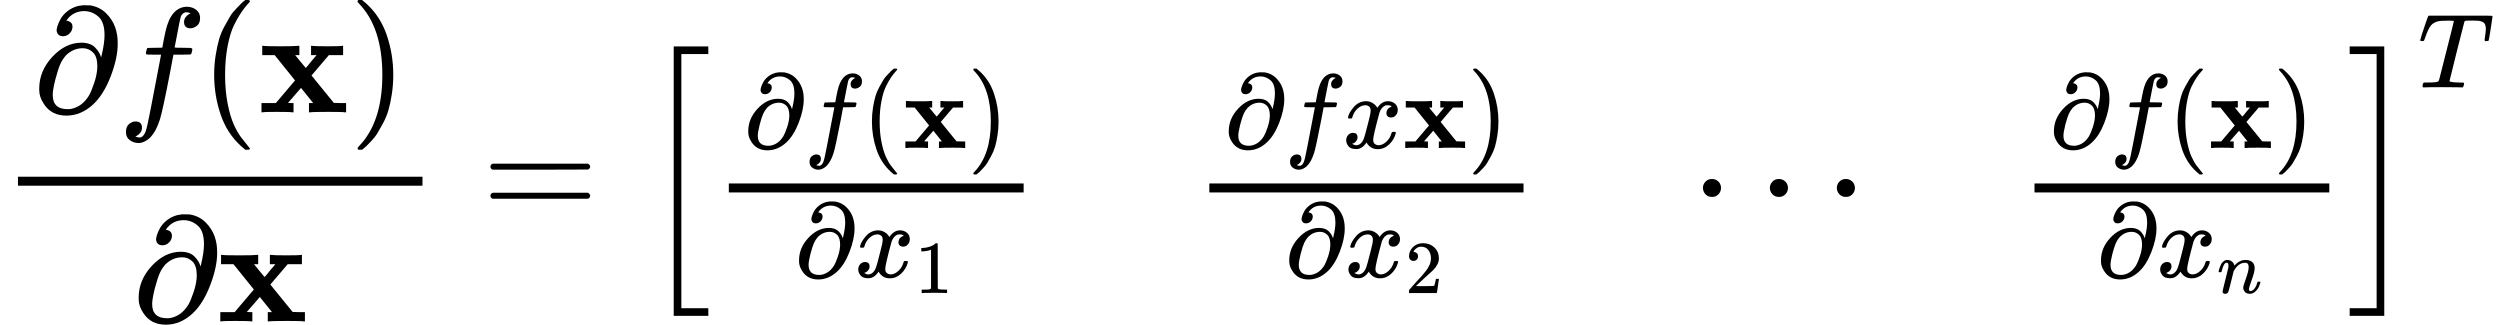 <?xml version="1.0" encoding="UTF-8" standalone="no" ?>
<svg xmlns="http://www.w3.org/2000/svg" width="37.767ex" height="4.905ex" viewBox="0 -1334 16693.2 2168" xmlns:xlink="http://www.w3.org/1999/xlink" aria-hidden="true" style=""><defs><path id="MJX-95-TEX-N-2202" d="M202 508Q179 508 169 520T158 547Q158 557 164 577T185 624T230 675T301 710L333 715H345Q378 715 384 714Q447 703 489 661T549 568T566 457Q566 362 519 240T402 53Q321 -22 223 -22Q123 -22 73 56Q42 102 42 148V159Q42 276 129 370T322 465Q383 465 414 434T455 367L458 378Q478 461 478 515Q478 603 437 639T344 676Q266 676 223 612Q264 606 264 572Q264 547 246 528T202 508ZM430 306Q430 372 401 400T333 428Q270 428 222 382Q197 354 183 323T150 221Q132 149 132 116Q132 21 232 21Q244 21 250 22Q327 35 374 112Q389 137 409 196T430 306Z"></path><path id="MJX-95-TEX-I-1D453" d="M118 -162Q120 -162 124 -164T135 -167T147 -168Q160 -168 171 -155T187 -126Q197 -99 221 27T267 267T289 382V385H242Q195 385 192 387Q188 390 188 397L195 425Q197 430 203 430T250 431Q298 431 298 432Q298 434 307 482T319 540Q356 705 465 705Q502 703 526 683T550 630Q550 594 529 578T487 561Q443 561 443 603Q443 622 454 636T478 657L487 662Q471 668 457 668Q445 668 434 658T419 630Q412 601 403 552T387 469T380 433Q380 431 435 431Q480 431 487 430T498 424Q499 420 496 407T491 391Q489 386 482 386T428 385H372L349 263Q301 15 282 -47Q255 -132 212 -173Q175 -205 139 -205Q107 -205 81 -186T55 -132Q55 -95 76 -78T118 -61Q162 -61 162 -103Q162 -122 151 -136T127 -157L118 -162Z"></path><path id="MJX-95-TEX-N-28" d="M94 250Q94 319 104 381T127 488T164 576T202 643T244 695T277 729T302 750H315H319Q333 750 333 741Q333 738 316 720T275 667T226 581T184 443T167 250T184 58T225 -81T274 -167T316 -220T333 -241Q333 -250 318 -250H315H302L274 -226Q180 -141 137 -14T94 250Z"></path><path id="MJX-95-TEX-B-1D431" d="M227 0Q212 3 121 3Q40 3 28 0H21V62H117L245 213L109 382H26V444H34Q49 441 143 441Q247 441 265 444H274V382H246L281 339Q315 297 316 297Q320 297 354 341L389 382H352V444H360Q375 441 466 441Q547 441 559 444H566V382H471L355 246L504 63L545 62H586V0H578Q563 3 469 3Q365 3 347 0H338V62H366Q366 63 326 112T285 163L198 63L217 62H235V0H227Z"></path><path id="MJX-95-TEX-N-29" d="M60 749L64 750Q69 750 74 750H86L114 726Q208 641 251 514T294 250Q294 182 284 119T261 12T224 -76T186 -143T145 -194T113 -227T90 -246Q87 -249 86 -250H74Q66 -250 63 -250T58 -247T55 -238Q56 -237 66 -225Q221 -64 221 250T66 725Q56 737 55 738Q55 746 60 749Z"></path><path id="MJX-95-TEX-N-3D" d="M56 347Q56 360 70 367H707Q722 359 722 347Q722 336 708 328L390 327H72Q56 332 56 347ZM56 153Q56 168 72 173H708Q722 163 722 153Q722 140 707 133H70Q56 140 56 153Z"></path><path id="MJX-95-TEX-LO-5B" d="M224 -649V1150H455V1099H275V-598H455V-649H224Z"></path><path id="MJX-95-TEX-I-1D465" d="M52 289Q59 331 106 386T222 442Q257 442 286 424T329 379Q371 442 430 442Q467 442 494 420T522 361Q522 332 508 314T481 292T458 288Q439 288 427 299T415 328Q415 374 465 391Q454 404 425 404Q412 404 406 402Q368 386 350 336Q290 115 290 78Q290 50 306 38T341 26Q378 26 414 59T463 140Q466 150 469 151T485 153H489Q504 153 504 145Q504 144 502 134Q486 77 440 33T333 -11Q263 -11 227 52Q186 -10 133 -10H127Q78 -10 57 16T35 71Q35 103 54 123T99 143Q142 143 142 101Q142 81 130 66T107 46T94 41L91 40Q91 39 97 36T113 29T132 26Q168 26 194 71Q203 87 217 139T245 247T261 313Q266 340 266 352Q266 380 251 392T217 404Q177 404 142 372T93 290Q91 281 88 280T72 278H58Q52 284 52 289Z"></path><path id="MJX-95-TEX-N-31" d="M213 578L200 573Q186 568 160 563T102 556H83V602H102Q149 604 189 617T245 641T273 663Q275 666 285 666Q294 666 302 660V361L303 61Q310 54 315 52T339 48T401 46H427V0H416Q395 3 257 3Q121 3 100 0H88V46H114Q136 46 152 46T177 47T193 50T201 52T207 57T213 61V578Z"></path><path id="MJX-95-TEX-N-32" d="M109 429Q82 429 66 447T50 491Q50 562 103 614T235 666Q326 666 387 610T449 465Q449 422 429 383T381 315T301 241Q265 210 201 149L142 93L218 92Q375 92 385 97Q392 99 409 186V189H449V186Q448 183 436 95T421 3V0H50V19V31Q50 38 56 46T86 81Q115 113 136 137Q145 147 170 174T204 211T233 244T261 278T284 308T305 340T320 369T333 401T340 431T343 464Q343 527 309 573T212 619Q179 619 154 602T119 569T109 550Q109 549 114 549Q132 549 151 535T170 489Q170 464 154 447T109 429Z"></path><path id="MJX-95-TEX-N-22EF" d="M78 250Q78 274 95 292T138 310Q162 310 180 294T199 251Q199 226 182 208T139 190T96 207T78 250ZM525 250Q525 274 542 292T585 310Q609 310 627 294T646 251Q646 226 629 208T586 190T543 207T525 250ZM972 250Q972 274 989 292T1032 310Q1056 310 1074 294T1093 251Q1093 226 1076 208T1033 190T990 207T972 250Z"></path><path id="MJX-95-TEX-I-1D45B" d="M21 287Q22 293 24 303T36 341T56 388T89 425T135 442Q171 442 195 424T225 390T231 369Q231 367 232 367L243 378Q304 442 382 442Q436 442 469 415T503 336T465 179T427 52Q427 26 444 26Q450 26 453 27Q482 32 505 65T540 145Q542 153 560 153Q580 153 580 145Q580 144 576 130Q568 101 554 73T508 17T439 -10Q392 -10 371 17T350 73Q350 92 386 193T423 345Q423 404 379 404H374Q288 404 229 303L222 291L189 157Q156 26 151 16Q138 -11 108 -11Q95 -11 87 -5T76 7T74 17Q74 30 112 180T152 343Q153 348 153 366Q153 405 129 405Q91 405 66 305Q60 285 60 284Q58 278 41 278H27Q21 284 21 287Z"></path><path id="MJX-95-TEX-LO-5D" d="M16 1099V1150H247V-649H16V-598H196V1099H16Z"></path><path id="MJX-95-TEX-I-1D447" d="M40 437Q21 437 21 445Q21 450 37 501T71 602L88 651Q93 669 101 677H569H659Q691 677 697 676T704 667Q704 661 687 553T668 444Q668 437 649 437Q640 437 637 437T631 442L629 445Q629 451 635 490T641 551Q641 586 628 604T573 629Q568 630 515 631Q469 631 457 630T439 622Q438 621 368 343T298 60Q298 48 386 46Q418 46 427 45T436 36Q436 31 433 22Q429 4 424 1L422 0Q419 0 415 0Q410 0 363 1T228 2Q99 2 64 0H49Q43 6 43 9T45 27Q49 40 55 46H83H94Q174 46 189 55Q190 56 191 56Q196 59 201 76T241 233Q258 301 269 344Q339 619 339 625Q339 630 310 630H279Q212 630 191 624Q146 614 121 583T67 467Q60 445 57 441T43 437H40Z"></path></defs><g stroke="currentColor" fill="currentColor" stroke-width="0" transform="matrix(1 0 0 -1 0 0)"><g data-mml-node="math"><g data-mml-node="mtable"><g data-mml-node="mtr" transform="translate(0, -126)"><g data-mml-node="mtd"><g data-mml-node="mfrac"><g data-mml-node="mrow" transform="translate(220, 710)"><g data-mml-node="mi"><use xlink:href="#MJX-95-TEX-N-2202"></use></g><g data-mml-node="mi" transform="translate(566, 0)"><use xlink:href="#MJX-95-TEX-I-1D453"></use></g><g data-mml-node="mo" transform="translate(1116, 0)"><use xlink:href="#MJX-95-TEX-N-28"></use></g><g data-mml-node="TeXAtom" data-mjx-texclass="ORD" transform="translate(1505, 0)"><g data-mml-node="mi"><use xlink:href="#MJX-95-TEX-B-1D431"></use></g></g><g data-mml-node="mo" transform="translate(2112, 0)"><use xlink:href="#MJX-95-TEX-N-29"></use></g></g><g data-mml-node="mrow" transform="translate(884, -686)"><g data-mml-node="mi"><use xlink:href="#MJX-95-TEX-N-2202"></use></g><g data-mml-node="TeXAtom" data-mjx-texclass="ORD" transform="translate(566, 0)"><g data-mml-node="mi"><use xlink:href="#MJX-95-TEX-B-1D431"></use></g></g></g><rect width="2701" height="60" x="120" y="220"></rect></g></g><g data-mml-node="mtd" transform="translate(2941, 0)"><g data-mml-node="mi"></g><g data-mml-node="mo" transform="translate(277.8, 0)"><use xlink:href="#MJX-95-TEX-N-3D"></use></g></g><g data-mml-node="mtd" transform="translate(4274.6, 0)"><g data-mml-node="msup"><g data-mml-node="mrow"><g data-mml-node="mo"><use xlink:href="#MJX-95-TEX-LO-5B"></use></g><g data-mml-node="mtable" transform="translate(472, 0)"><g data-mml-node="mtr" transform="translate(0, -45)"><g data-mml-node="mtd"><g data-mml-node="mfrac"><g data-mml-node="mrow" transform="translate(220, 516.8) scale(0.707)"><g data-mml-node="mi"><use xlink:href="#MJX-95-TEX-N-2202"></use></g><g data-mml-node="mi" transform="translate(566, 0)"><use xlink:href="#MJX-95-TEX-I-1D453"></use></g><g data-mml-node="mo" transform="translate(1116, 0)"><use xlink:href="#MJX-95-TEX-N-28"></use></g><g data-mml-node="TeXAtom" data-mjx-texclass="ORD" transform="translate(1505, 0)"><g data-mml-node="mi"><use xlink:href="#MJX-95-TEX-B-1D431"></use></g></g><g data-mml-node="mo" transform="translate(2112, 0)"><use xlink:href="#MJX-95-TEX-N-29"></use></g></g><g data-mml-node="mrow" transform="translate(559.2, -345.6) scale(0.707)"><g data-mml-node="mi"><use xlink:href="#MJX-95-TEX-N-2202"></use></g><g data-mml-node="msub" transform="translate(566, 0)"><g data-mml-node="mi"><use xlink:href="#MJX-95-TEX-I-1D465"></use></g><g data-mml-node="mn" transform="translate(572, -150) scale(0.707)"><use xlink:href="#MJX-95-TEX-N-31"></use></g></g></g><rect width="1968.5" height="60" x="120" y="220"></rect></g></g><g data-mml-node="mtd" transform="translate(3208.5, 0)"><g data-mml-node="mfrac"><g data-mml-node="mrow" transform="translate(220, 516.8) scale(0.707)"><g data-mml-node="mi"><use xlink:href="#MJX-95-TEX-N-2202"></use></g><g data-mml-node="mi" transform="translate(566, 0)"><use xlink:href="#MJX-95-TEX-I-1D453"></use></g><g data-mml-node="mi" transform="translate(1116, 0)"><use xlink:href="#MJX-95-TEX-I-1D465"></use></g><g data-mml-node="TeXAtom" data-mjx-texclass="ORD" transform="translate(1688, 0)"><g data-mml-node="mi"><use xlink:href="#MJX-95-TEX-B-1D431"></use></g></g><g data-mml-node="mo" transform="translate(2295, 0)"><use xlink:href="#MJX-95-TEX-N-29"></use></g></g><g data-mml-node="mrow" transform="translate(623.9, -345.6) scale(0.707)"><g data-mml-node="mi"><use xlink:href="#MJX-95-TEX-N-2202"></use></g><g data-mml-node="msub" transform="translate(566, 0)"><g data-mml-node="mi"><use xlink:href="#MJX-95-TEX-I-1D465"></use></g><g data-mml-node="mn" transform="translate(572, -150) scale(0.707)"><use xlink:href="#MJX-95-TEX-N-32"></use></g></g></g><rect width="2097.9" height="60" x="120" y="220"></rect></g></g><g data-mml-node="mtd" transform="translate(6546.3, 0)"><g data-mml-node="mo"><use xlink:href="#MJX-95-TEX-N-22EF"></use></g></g><g data-mml-node="mtd" transform="translate(8718.3, 0)"><g data-mml-node="mfrac"><g data-mml-node="mrow" transform="translate(220, 516.8) scale(0.707)"><g data-mml-node="mi"><use xlink:href="#MJX-95-TEX-N-2202"></use></g><g data-mml-node="mi" transform="translate(566, 0)"><use xlink:href="#MJX-95-TEX-I-1D453"></use></g><g data-mml-node="mo" transform="translate(1116, 0)"><use xlink:href="#MJX-95-TEX-N-28"></use></g><g data-mml-node="TeXAtom" data-mjx-texclass="ORD" transform="translate(1505, 0)"><g data-mml-node="mi"><use xlink:href="#MJX-95-TEX-B-1D431"></use></g></g><g data-mml-node="mo" transform="translate(2112, 0)"><use xlink:href="#MJX-95-TEX-N-29"></use></g></g><g data-mml-node="mrow" transform="translate(534.2, -345.6) scale(0.707)"><g data-mml-node="mi"><use xlink:href="#MJX-95-TEX-N-2202"></use></g><g data-mml-node="msub" transform="translate(566, 0)"><g data-mml-node="mi"><use xlink:href="#MJX-95-TEX-I-1D465"></use></g><g data-mml-node="mi" transform="translate(572, -150) scale(0.707)"><use xlink:href="#MJX-95-TEX-I-1D45B"></use></g></g></g><rect width="1968.5" height="60" x="120" y="220"></rect></g></g></g></g><g data-mml-node="mo" transform="translate(11398.8, 0)"><use xlink:href="#MJX-95-TEX-LO-5D"></use></g></g><g data-mml-node="mi" transform="translate(11870.8, 876.6) scale(0.707)"><use xlink:href="#MJX-95-TEX-I-1D447"></use></g></g></g></g></g></g></g></svg>